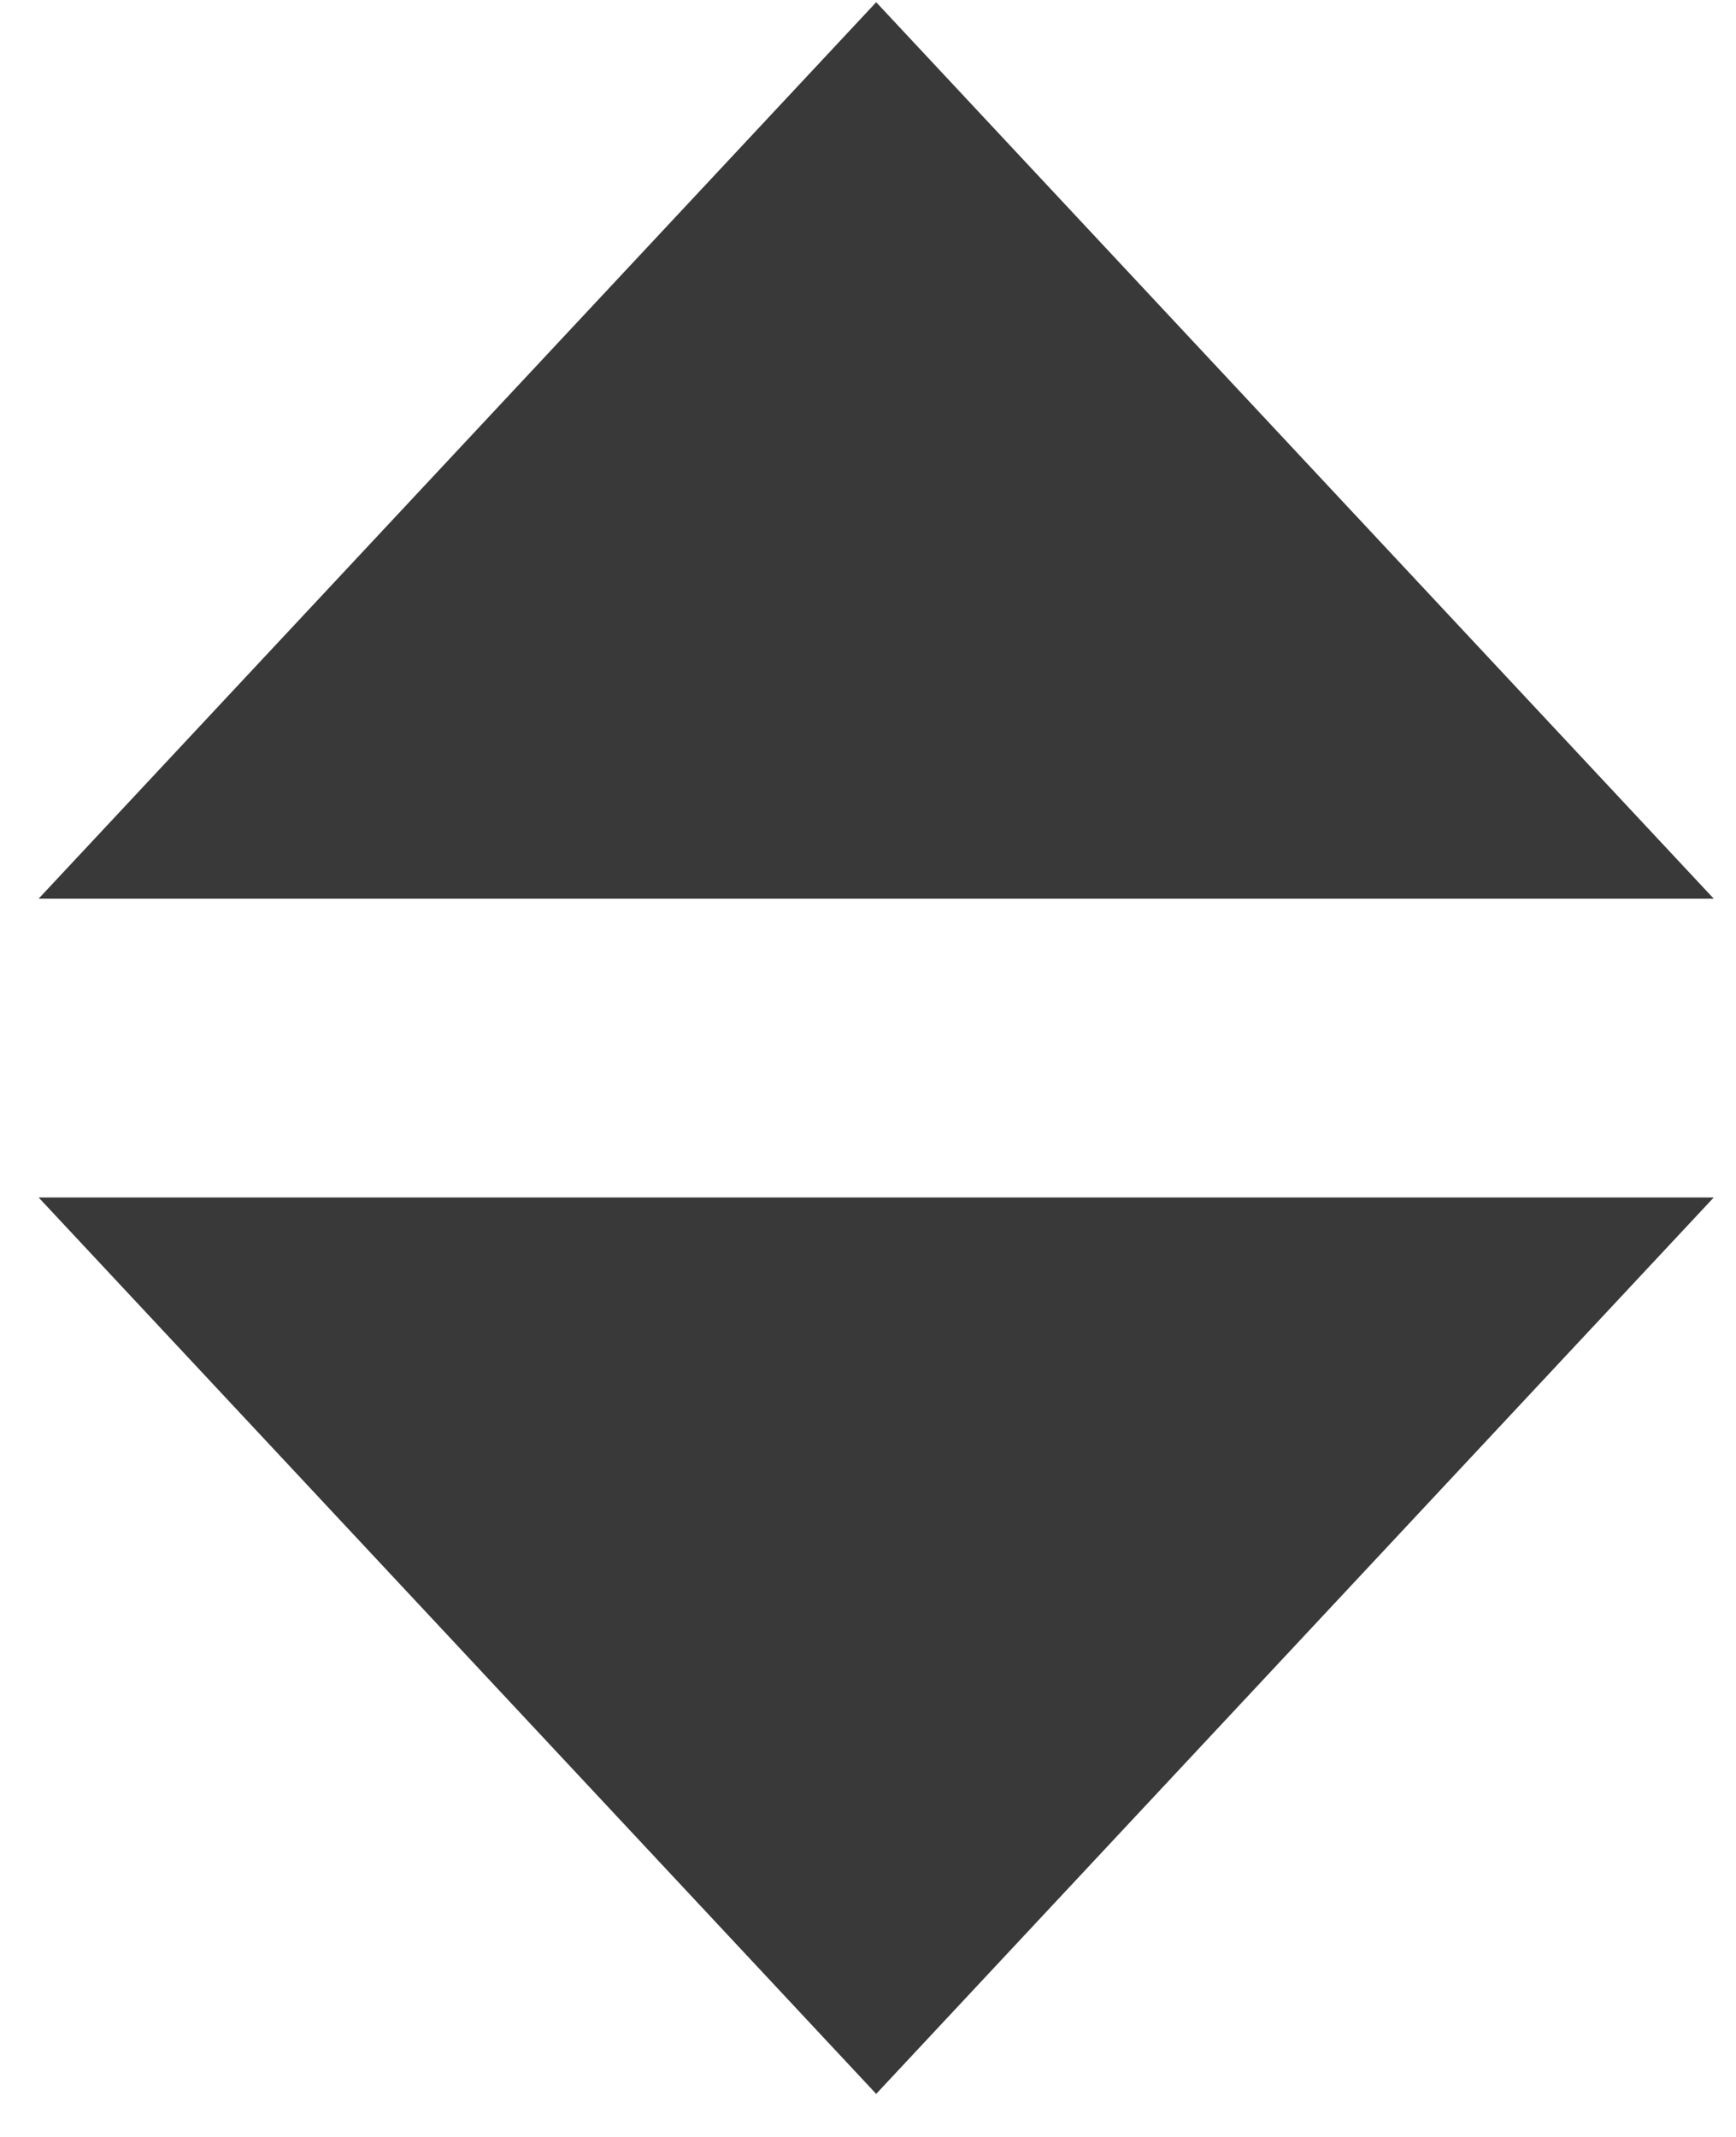 <svg width="39" height="48" viewBox="0 0 39 48" fill="none" xmlns="http://www.w3.org/2000/svg">
<path d="M38.5 20.186L19.684 0.05L0.868 20.186H38.5Z" fill="#393939"/>
<path d="M38.5 26.898L19.684 47.033L0.868 26.898H38.5Z" fill="#393939"/>
</svg>
